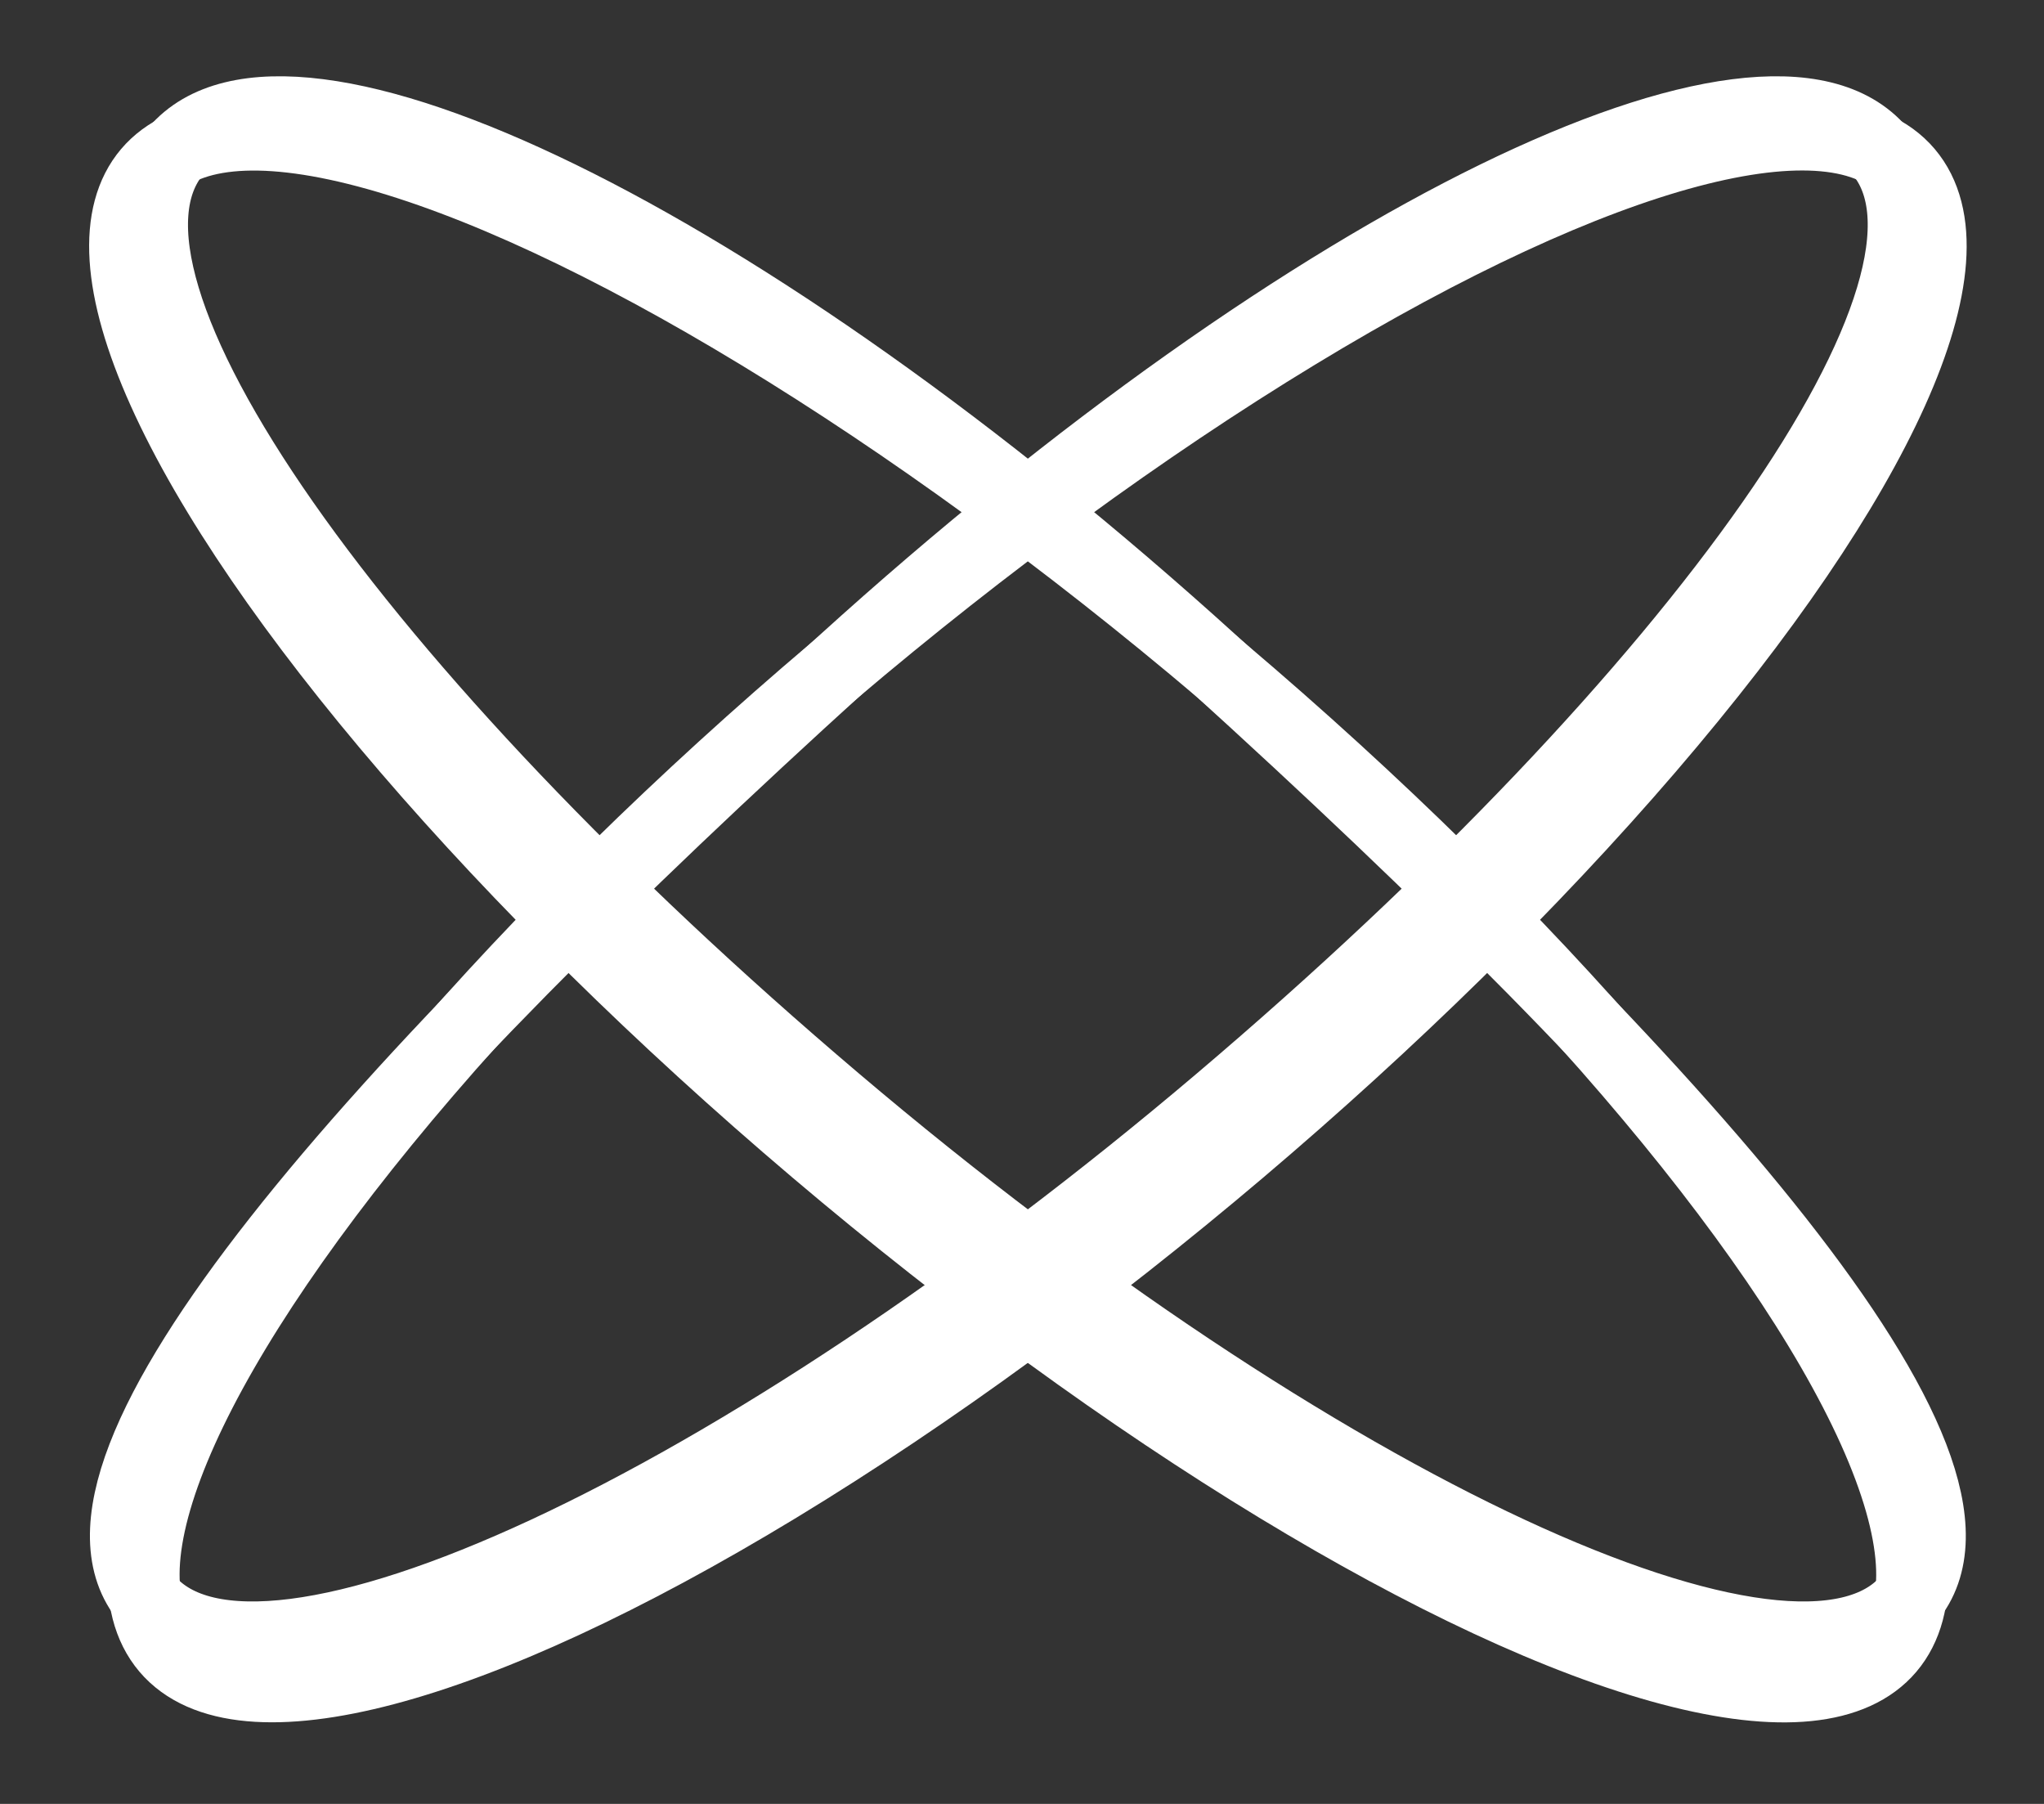 <?xml version="1.0" encoding="utf-8"?>
<!-- Generator: Adobe Illustrator 16.0.0, SVG Export Plug-In . SVG Version: 6.00 Build 0)  -->
<!DOCTYPE svg PUBLIC "-//W3C//DTD SVG 1.1//EN" "http://www.w3.org/Graphics/SVG/1.1/DTD/svg11.dtd">
<svg version="1.1" id="Layer_1" xmlns="http://www.w3.org/2000/svg" xmlns:xlink="http://www.w3.org/1999/xlink" x="0px" y="0px"
	 width="85px" height="75px" viewBox="0 0 85 75" enable-background="new 0 0 85 75" xml:space="preserve">
<rect x="0" y="0" width="85" height="75" fill="#333333" stroke="none"/>
<path fill-rule="evenodd" clip-rule="evenodd" fill="none" stroke="#FFFFFF" stroke-width="3" stroke-miterlimit="10" d="
	M7.315,6.275C11.979,0.779,30.845,9.788,50.4,27.521C69.819,45.13,84.02,61.002,79.356,66.5s-24.636-3.781-44.609-20.725
	C14.774,28.833,2.651,11.773,7.315,6.275z"/>
<ellipse transform="matrix(-0.647 0.763 -0.763 -0.647 98.657 29.991)" fill-rule="evenodd" clip-rule="evenodd" fill="none" stroke="#FFFFFF" stroke-width="3" stroke-miterlimit="10" cx="42.385" cy="37.836" rx="13.053" ry="47.424"/>
<path fill-rule="evenodd" clip-rule="evenodd" fill="none" stroke="#FFFFFF" stroke-width="3" stroke-miterlimit="10" d="
	M50.741,45.775C30.768,62.719,10.795,71.998,6.132,66.5c-4.664-5.498,9.536-21.37,28.955-38.979
	C54.644,9.788,73.509,0.779,78.172,6.275C82.837,11.773,70.714,28.833,50.741,45.775z"/>
<ellipse transform="matrix(0.763 -0.647 0.647 0.763 -14.242 36.866)" fill-rule="evenodd" clip-rule="evenodd" fill="none" stroke="#FFFFFF" stroke-width="3" stroke-miterlimit="10" cx="43.103" cy="37.836" rx="47.424" ry="13.053"/>
</svg>
